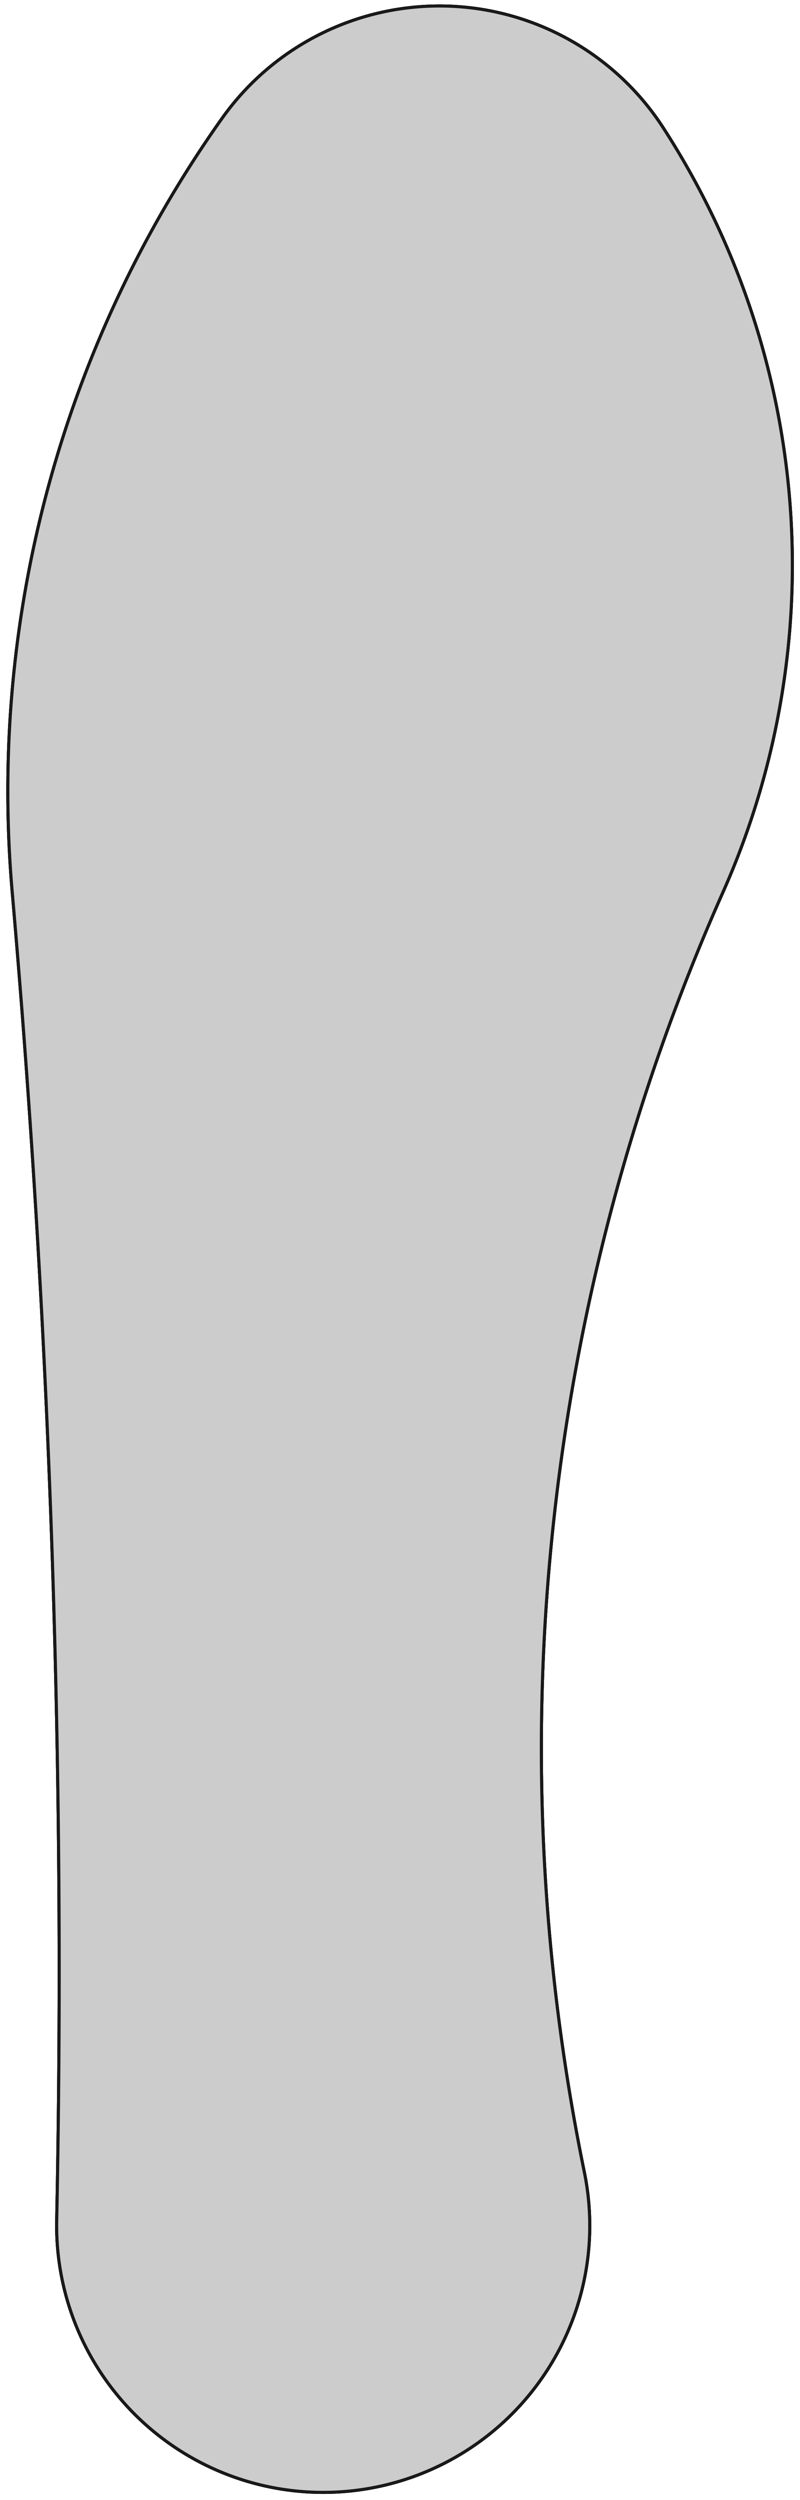 <?xml version="1.0"?>
<!DOCTYPE svg PUBLIC "-//W3C//DTD SVG 1.1//EN" "http://www.w3.org/Graphics/SVG/1.1/DTD/svg11.dtd">
<svg width="90.043mm" height="281.192mm" viewBox="0 0 90.043 281.192" xmlns="http://www.w3.org/2000/svg" version="1.1">
<g id="Clone002" transform="translate(36.377,140.523) scale(1,-1)">
<path id="Clone002_f0000"  d="M 33.389 127.628 L 37.383 104.977 L 37.383 104.977 L 33.389 127.628 L 33.389 127.628 Z " stroke="#191919" stroke-width="0.35 px" style="stroke-width:0.35;stroke-miterlimit:4;stroke-dasharray:none;fill:#000000;fill-rule: evenodd "/>
<path id="Clone002_f0001"  d="M 29.335 130.467 L 33.389 127.628 L 33.389 127.628 L 29.335 130.467 L 29.335 130.467 Z " stroke="#191919" stroke-width="0.35 px" style="stroke-width:0.35;stroke-miterlimit:4;stroke-dasharray:none;fill:#000000;fill-rule: evenodd "/>
<path id="Clone002_f0002"  d="M 21.456 129.078 L 29.335 130.467 L 29.335 130.467 L 21.456 129.078 L 21.456 129.078 Z " stroke="#191919" stroke-width="0.35 px" style="stroke-width:0.35;stroke-miterlimit:4;stroke-dasharray:none;fill:#000000;fill-rule: evenodd "/>
<path id="Clone002_f0003"  d="M 18.617 125.023 L 21.456 129.078 L 21.456 129.078 L 18.617 125.023 L 18.617 125.023 Z " stroke="#191919" stroke-width="0.35 px" style="stroke-width:0.35;stroke-miterlimit:4;stroke-dasharray:none;fill:#000000;fill-rule: evenodd "/>
<path id="Clone002_f0004"  d="M 22.611 102.372 L 18.617 125.023 L 18.617 125.023 L 22.611 102.372 L 22.611 102.372 Z " stroke="#191919" stroke-width="0.35 px" style="stroke-width:0.35;stroke-miterlimit:4;stroke-dasharray:none;fill:#000000;fill-rule: evenodd "/>
<path id="Clone002_f0005"  d="M 26.665 99.533 L 22.611 102.372 L 22.611 102.372 L 26.665 99.533 L 26.665 99.533 Z " stroke="#191919" stroke-width="0.35 px" style="stroke-width:0.35;stroke-miterlimit:4;stroke-dasharray:none;fill:#000000;fill-rule: evenodd "/>
<path id="Clone002_f0006"  d="M 34.544 100.922 L 26.665 99.533 L 26.665 99.533 L 34.544 100.922 L 34.544 100.922 Z " stroke="#191919" stroke-width="0.35 px" style="stroke-width:0.35;stroke-miterlimit:4;stroke-dasharray:none;fill:#000000;fill-rule: evenodd "/>
<path id="Clone002_f0007"  d="M 37.383 104.977 L 34.544 100.922 L 34.544 100.922 L 37.383 104.977 L 37.383 104.977 Z " stroke="#191919" stroke-width="0.35 px" style="stroke-width:0.35;stroke-miterlimit:4;stroke-dasharray:none;fill:#000000;fill-rule: evenodd "/>
<path id="Clone002_f0008"  d="M 33.389 127.628 L 29.335 130.467 L 21.456 129.078 L 18.617 125.023 L 22.611 102.372 L 26.665 99.533 L 34.544 100.922 L 37.383 104.977 L 33.389 127.628 Z " stroke="#191919" stroke-width="0.35 px" style="stroke-width:0.35;stroke-miterlimit:4;stroke-dasharray:none;fill:#000000;fill-rule: evenodd "/>
<path id="Clone002_f0009"  d="M 37.383 104.977 L 33.389 127.628 L 29.335 130.467 L 21.456 129.078 L 18.617 125.023 L 22.611 102.372 L 26.665 99.533 L 34.544 100.922 L 37.383 104.977 Z " stroke="#191919" stroke-width="0.35 px" style="stroke-width:0.35;stroke-miterlimit:4;stroke-dasharray:none;fill:#000000;fill-rule: evenodd "/>
<title>Clone of Pad001</title>
</g>
<g id="Clone012" transform="translate(36.377,140.523) scale(1,-1)">
<path id="Clone012_f0000"  d="M 19.5 -103.5 L 19.5 -126.5 L 19.5 -126.5 L 19.5 -103.5 L 19.5 -103.5 Z " stroke="#191919" stroke-width="0.35 px" style="stroke-width:0.35;stroke-miterlimit:4;stroke-dasharray:none;fill:#000000;fill-rule: evenodd "/>
<path id="Clone012_f0001"  d="M 16.0 -100.0 L 19.5 -103.5 L 19.5 -103.5 L 16.0 -100.0 L 16.0 -100.0 Z " stroke="#191919" stroke-width="0.35 px" style="stroke-width:0.35;stroke-miterlimit:4;stroke-dasharray:none;fill:#000000;fill-rule: evenodd "/>
<path id="Clone012_f0002"  d="M 8.0 -100.0 L 16.0 -100.0 L 16.0 -100.0 L 8.0 -100.0 L 8.0 -100.0 Z " stroke="#191919" stroke-width="0.35 px" style="stroke-width:0.35;stroke-miterlimit:4;stroke-dasharray:none;fill:#000000;fill-rule: evenodd "/>
<path id="Clone012_f0003"  d="M 4.5 -103.5 L 8.0 -100.0 L 8.0 -100.0 L 4.5 -103.5 L 4.5 -103.5 Z " stroke="#191919" stroke-width="0.35 px" style="stroke-width:0.35;stroke-miterlimit:4;stroke-dasharray:none;fill:#000000;fill-rule: evenodd "/>
<path id="Clone012_f0004"  d="M 4.5 -126.5 L 4.5 -103.5 L 4.5 -103.5 L 4.5 -126.5 L 4.5 -126.5 Z " stroke="#191919" stroke-width="0.35 px" style="stroke-width:0.35;stroke-miterlimit:4;stroke-dasharray:none;fill:#000000;fill-rule: evenodd "/>
<path id="Clone012_f0005"  d="M 8.0 -130.0 L 4.5 -126.5 L 4.5 -126.5 L 8.0 -130.0 L 8.0 -130.0 Z " stroke="#191919" stroke-width="0.35 px" style="stroke-width:0.35;stroke-miterlimit:4;stroke-dasharray:none;fill:#000000;fill-rule: evenodd "/>
<path id="Clone012_f0006"  d="M 16.0 -130.0 L 8.0 -130.0 L 8.0 -130.0 L 16.0 -130.0 L 16.0 -130.0 Z " stroke="#191919" stroke-width="0.35 px" style="stroke-width:0.35;stroke-miterlimit:4;stroke-dasharray:none;fill:#000000;fill-rule: evenodd "/>
<path id="Clone012_f0007"  d="M 19.5 -126.5 L 16.0 -130.0 L 16.0 -130.0 L 19.5 -126.5 L 19.5 -126.5 Z " stroke="#191919" stroke-width="0.35 px" style="stroke-width:0.35;stroke-miterlimit:4;stroke-dasharray:none;fill:#000000;fill-rule: evenodd "/>
<path id="Clone012_f0008"  d="M 19.5 -103.5 L 16.0 -100.0 L 8.0 -100.0 L 4.5 -103.5 L 4.5 -126.5 L 8.0 -130.0 L 16.0 -130.0 L 19.5 -126.5 L 19.5 -103.5 Z " stroke="#191919" stroke-width="0.35 px" style="stroke-width:0.35;stroke-miterlimit:4;stroke-dasharray:none;fill:#000000;fill-rule: evenodd "/>
<path id="Clone012_f0009"  d="M 19.5 -126.5 L 19.5 -103.5 L 16.0 -100.0 L 8.0 -100.0 L 4.5 -103.5 L 4.5 -126.5 L 8.0 -130.0 L 16.0 -130.0 L 19.5 -126.5 Z " stroke="#191919" stroke-width="0.35 px" style="stroke-width:0.35;stroke-miterlimit:4;stroke-dasharray:none;fill:#000000;fill-rule: evenodd "/>
<title>Clone of Clone of Clone of Clone of Clone of Clone of Clone of Pad004</title>
</g>
<g id="Clone013" transform="translate(36.377,140.523) scale(1,-1)">
<path id="Clone013_f0000"  d="M -3.5 -103.5 L -3.5 -126.5 L -3.5 -126.5 L -3.5 -103.5 L -3.5 -103.5 Z " stroke="#191919" stroke-width="0.35 px" style="stroke-width:0.35;stroke-miterlimit:4;stroke-dasharray:none;fill:#000000;fill-rule: evenodd "/>
<path id="Clone013_f0001"  d="M -7.0 -100.0 L -3.5 -103.5 L -3.5 -103.5 L -7.0 -100.0 L -7.0 -100.0 Z " stroke="#191919" stroke-width="0.35 px" style="stroke-width:0.35;stroke-miterlimit:4;stroke-dasharray:none;fill:#000000;fill-rule: evenodd "/>
<path id="Clone013_f0002"  d="M -15.0 -100.0 L -7.0 -100.0 L -7.0 -100.0 L -15.0 -100.0 L -15.0 -100.0 Z " stroke="#191919" stroke-width="0.35 px" style="stroke-width:0.35;stroke-miterlimit:4;stroke-dasharray:none;fill:#000000;fill-rule: evenodd "/>
<path id="Clone013_f0003"  d="M -18.5 -103.5 L -15.0 -100.0 L -15.0 -100.0 L -18.5 -103.5 L -18.5 -103.5 Z " stroke="#191919" stroke-width="0.35 px" style="stroke-width:0.35;stroke-miterlimit:4;stroke-dasharray:none;fill:#000000;fill-rule: evenodd "/>
<path id="Clone013_f0004"  d="M -18.5 -126.5 L -18.5 -103.5 L -18.5 -103.5 L -18.5 -126.5 L -18.5 -126.5 Z " stroke="#191919" stroke-width="0.35 px" style="stroke-width:0.35;stroke-miterlimit:4;stroke-dasharray:none;fill:#000000;fill-rule: evenodd "/>
<path id="Clone013_f0005"  d="M -15.0 -130.0 L -18.5 -126.5 L -18.5 -126.5 L -15.0 -130.0 L -15.0 -130.0 Z " stroke="#191919" stroke-width="0.35 px" style="stroke-width:0.35;stroke-miterlimit:4;stroke-dasharray:none;fill:#000000;fill-rule: evenodd "/>
<path id="Clone013_f0006"  d="M -7.0 -130.0 L -15.0 -130.0 L -15.0 -130.0 L -7.0 -130.0 L -7.0 -130.0 Z " stroke="#191919" stroke-width="0.35 px" style="stroke-width:0.35;stroke-miterlimit:4;stroke-dasharray:none;fill:#000000;fill-rule: evenodd "/>
<path id="Clone013_f0007"  d="M -3.5 -126.5 L -7.0 -130.0 L -7.0 -130.0 L -3.5 -126.5 L -3.5 -126.5 Z " stroke="#191919" stroke-width="0.35 px" style="stroke-width:0.35;stroke-miterlimit:4;stroke-dasharray:none;fill:#000000;fill-rule: evenodd "/>
<path id="Clone013_f0008"  d="M -3.5 -103.5 L -7.0 -100.0 L -15.0 -100.0 L -18.5 -103.5 L -18.5 -126.5 L -15.0 -130.0 L -7.0 -130.0 L -3.5 -126.5 L -3.5 -103.5 Z " stroke="#191919" stroke-width="0.35 px" style="stroke-width:0.35;stroke-miterlimit:4;stroke-dasharray:none;fill:#000000;fill-rule: evenodd "/>
<path id="Clone013_f0009"  d="M -3.5 -126.5 L -3.5 -103.5 L -7.0 -100.0 L -15.0 -100.0 L -18.5 -103.5 L -18.5 -126.5 L -15.0 -130.0 L -7.0 -130.0 L -3.5 -126.5 Z " stroke="#191919" stroke-width="0.35 px" style="stroke-width:0.35;stroke-miterlimit:4;stroke-dasharray:none;fill:#000000;fill-rule: evenodd "/>
<title>Clone of Clone of Clone of Clone of Clone of Clone of Clone of Clone of Pad004</title>
</g>
<g id="Clone006" transform="translate(36.377,140.523) scale(1,-1)">
<path id="Clone006_f0000"  d="M -8.5 69.5 L -8.5 46.5 L -8.5 46.5 L -8.5 69.5 L -8.5 69.5 Z " stroke="#191919" stroke-width="0.35 px" style="stroke-width:0.35;stroke-miterlimit:4;stroke-dasharray:none;fill:#000000;fill-rule: evenodd "/>
<path id="Clone006_f0001"  d="M -12.0 73.0 L -8.5 69.5 L -8.5 69.5 L -12.0 73.0 L -12.0 73.0 Z " stroke="#191919" stroke-width="0.35 px" style="stroke-width:0.35;stroke-miterlimit:4;stroke-dasharray:none;fill:#000000;fill-rule: evenodd "/>
<path id="Clone006_f0002"  d="M -20.0 73.0 L -12.0 73.0 L -12.0 73.0 L -20.0 73.0 L -20.0 73.0 Z " stroke="#191919" stroke-width="0.35 px" style="stroke-width:0.35;stroke-miterlimit:4;stroke-dasharray:none;fill:#000000;fill-rule: evenodd "/>
<path id="Clone006_f0003"  d="M -23.5 69.5 L -20.0 73.0 L -20.0 73.0 L -23.5 69.5 L -23.5 69.5 Z " stroke="#191919" stroke-width="0.35 px" style="stroke-width:0.35;stroke-miterlimit:4;stroke-dasharray:none;fill:#000000;fill-rule: evenodd "/>
<path id="Clone006_f0004"  d="M -23.5 46.5 L -23.5 69.5 L -23.5 69.5 L -23.5 46.5 L -23.5 46.5 Z " stroke="#191919" stroke-width="0.35 px" style="stroke-width:0.35;stroke-miterlimit:4;stroke-dasharray:none;fill:#000000;fill-rule: evenodd "/>
<path id="Clone006_f0005"  d="M -20.0 43.0 L -23.5 46.5 L -23.5 46.5 L -20.0 43.0 L -20.0 43.0 Z " stroke="#191919" stroke-width="0.35 px" style="stroke-width:0.35;stroke-miterlimit:4;stroke-dasharray:none;fill:#000000;fill-rule: evenodd "/>
<path id="Clone006_f0006"  d="M -12.0 43.0 L -20.0 43.0 L -20.0 43.0 L -12.0 43.0 L -12.0 43.0 Z " stroke="#191919" stroke-width="0.35 px" style="stroke-width:0.35;stroke-miterlimit:4;stroke-dasharray:none;fill:#000000;fill-rule: evenodd "/>
<path id="Clone006_f0007"  d="M -8.5 46.5 L -12.0 43.0 L -12.0 43.0 L -8.5 46.5 L -8.5 46.5 Z " stroke="#191919" stroke-width="0.35 px" style="stroke-width:0.35;stroke-miterlimit:4;stroke-dasharray:none;fill:#000000;fill-rule: evenodd "/>
<path id="Clone006_f0008"  d="M -8.5 69.5 L -12.0 73.0 L -20.0 73.0 L -23.5 69.5 L -23.5 46.5 L -20.0 43.0 L -12.0 43.0 L -8.5 46.5 L -8.5 69.5 Z " stroke="#191919" stroke-width="0.35 px" style="stroke-width:0.35;stroke-miterlimit:4;stroke-dasharray:none;fill:#000000;fill-rule: evenodd "/>
<path id="Clone006_f0009"  d="M -8.5 46.5 L -8.5 69.5 L -12.0 73.0 L -20.0 73.0 L -23.5 69.5 L -23.5 46.5 L -20.0 43.0 L -12.0 43.0 L -8.5 46.5 Z " stroke="#191919" stroke-width="0.35 px" style="stroke-width:0.35;stroke-miterlimit:4;stroke-dasharray:none;fill:#000000;fill-rule: evenodd "/>
<title>Clone of Clone of Clone of Clone of Pad002</title>
</g>
<g id="Clone010" transform="translate(36.377,140.523) scale(1,-1)">
<path id="Clone010_f0000"  d="M -7.5 -27.5 L -7.5 -50.5 L -7.5 -50.5 L -7.5 -27.5 L -7.5 -27.5 Z " stroke="#191919" stroke-width="0.35 px" style="stroke-width:0.35;stroke-miterlimit:4;stroke-dasharray:none;fill:#000000;fill-rule: evenodd "/>
<path id="Clone010_f0001"  d="M -11.0 -24.0 L -7.5 -27.5 L -7.5 -27.5 L -11.0 -24.0 L -11.0 -24.0 Z " stroke="#191919" stroke-width="0.35 px" style="stroke-width:0.35;stroke-miterlimit:4;stroke-dasharray:none;fill:#000000;fill-rule: evenodd "/>
<path id="Clone010_f0002"  d="M -19.0 -24.0 L -11.0 -24.0 L -11.0 -24.0 L -19.0 -24.0 L -19.0 -24.0 Z " stroke="#191919" stroke-width="0.35 px" style="stroke-width:0.35;stroke-miterlimit:4;stroke-dasharray:none;fill:#000000;fill-rule: evenodd "/>
<path id="Clone010_f0003"  d="M -22.5 -27.5 L -19.0 -24.0 L -19.0 -24.0 L -22.5 -27.5 L -22.5 -27.5 Z " stroke="#191919" stroke-width="0.35 px" style="stroke-width:0.35;stroke-miterlimit:4;stroke-dasharray:none;fill:#000000;fill-rule: evenodd "/>
<path id="Clone010_f0004"  d="M -22.5 -50.5 L -22.5 -27.5 L -22.5 -27.5 L -22.5 -50.5 L -22.5 -50.5 Z " stroke="#191919" stroke-width="0.35 px" style="stroke-width:0.35;stroke-miterlimit:4;stroke-dasharray:none;fill:#000000;fill-rule: evenodd "/>
<path id="Clone010_f0005"  d="M -19.0 -54.0 L -22.5 -50.5 L -22.5 -50.5 L -19.0 -54.0 L -19.0 -54.0 Z " stroke="#191919" stroke-width="0.35 px" style="stroke-width:0.35;stroke-miterlimit:4;stroke-dasharray:none;fill:#000000;fill-rule: evenodd "/>
<path id="Clone010_f0006"  d="M -11.0 -54.0 L -19.0 -54.0 L -19.0 -54.0 L -11.0 -54.0 L -11.0 -54.0 Z " stroke="#191919" stroke-width="0.35 px" style="stroke-width:0.35;stroke-miterlimit:4;stroke-dasharray:none;fill:#000000;fill-rule: evenodd "/>
<path id="Clone010_f0007"  d="M -7.5 -50.5 L -11.0 -54.0 L -11.0 -54.0 L -7.5 -50.5 L -7.5 -50.5 Z " stroke="#191919" stroke-width="0.35 px" style="stroke-width:0.35;stroke-miterlimit:4;stroke-dasharray:none;fill:#000000;fill-rule: evenodd "/>
<path id="Clone010_f0008"  d="M -7.5 -27.5 L -11.0 -24.0 L -19.0 -24.0 L -22.5 -27.5 L -22.5 -50.5 L -19.0 -54.0 L -11.0 -54.0 L -7.5 -50.5 L -7.5 -27.5 Z " stroke="#191919" stroke-width="0.35 px" style="stroke-width:0.35;stroke-miterlimit:4;stroke-dasharray:none;fill:#000000;fill-rule: evenodd "/>
<path id="Clone010_f0009"  d="M -7.5 -50.5 L -7.5 -27.5 L -11.0 -24.0 L -19.0 -24.0 L -22.5 -27.5 L -22.5 -50.5 L -19.0 -54.0 L -11.0 -54.0 L -7.5 -50.5 Z " stroke="#191919" stroke-width="0.35 px" style="stroke-width:0.35;stroke-miterlimit:4;stroke-dasharray:none;fill:#000000;fill-rule: evenodd "/>
<title>Clone of Clone of Clone of Clone of Clone of Pad004</title>
</g>
<g id="Clone009" transform="translate(36.377,140.523) scale(1,-1)">
<path id="Clone009_f0000"  d="M 32.5 38.5 L 32.5 15.5 L 32.5 15.5 L 32.5 38.5 L 32.5 38.5 Z " stroke="#191919" stroke-width="0.35 px" style="stroke-width:0.35;stroke-miterlimit:4;stroke-dasharray:none;fill:#000000;fill-rule: evenodd "/>
<path id="Clone009_f0001"  d="M 29.0 42.0 L 32.5 38.5 L 32.5 38.5 L 29.0 42.0 L 29.0 42.0 Z " stroke="#191919" stroke-width="0.35 px" style="stroke-width:0.35;stroke-miterlimit:4;stroke-dasharray:none;fill:#000000;fill-rule: evenodd "/>
<path id="Clone009_f0002"  d="M 21.0 42.0 L 29.0 42.0 L 29.0 42.0 L 21.0 42.0 L 21.0 42.0 Z " stroke="#191919" stroke-width="0.35 px" style="stroke-width:0.35;stroke-miterlimit:4;stroke-dasharray:none;fill:#000000;fill-rule: evenodd "/>
<path id="Clone009_f0003"  d="M 17.5 38.5 L 21.0 42.0 L 21.0 42.0 L 17.5 38.5 L 17.5 38.5 Z " stroke="#191919" stroke-width="0.35 px" style="stroke-width:0.35;stroke-miterlimit:4;stroke-dasharray:none;fill:#000000;fill-rule: evenodd "/>
<path id="Clone009_f0004"  d="M 17.5 15.5 L 17.5 38.5 L 17.5 38.5 L 17.5 15.5 L 17.5 15.5 Z " stroke="#191919" stroke-width="0.35 px" style="stroke-width:0.35;stroke-miterlimit:4;stroke-dasharray:none;fill:#000000;fill-rule: evenodd "/>
<path id="Clone009_f0005"  d="M 21.0 12.0 L 17.5 15.5 L 17.5 15.5 L 21.0 12.0 L 21.0 12.0 Z " stroke="#191919" stroke-width="0.35 px" style="stroke-width:0.35;stroke-miterlimit:4;stroke-dasharray:none;fill:#000000;fill-rule: evenodd "/>
<path id="Clone009_f0006"  d="M 29.0 12.0 L 21.0 12.0 L 21.0 12.0 L 29.0 12.0 L 29.0 12.0 Z " stroke="#191919" stroke-width="0.35 px" style="stroke-width:0.35;stroke-miterlimit:4;stroke-dasharray:none;fill:#000000;fill-rule: evenodd "/>
<path id="Clone009_f0007"  d="M 32.5 15.5 L 29.0 12.0 L 29.0 12.0 L 32.5 15.5 L 32.5 15.5 Z " stroke="#191919" stroke-width="0.35 px" style="stroke-width:0.35;stroke-miterlimit:4;stroke-dasharray:none;fill:#000000;fill-rule: evenodd "/>
<path id="Clone009_f0008"  d="M 32.5 38.5 L 29.0 42.0 L 21.0 42.0 L 17.5 38.5 L 17.5 15.5 L 21.0 12.0 L 29.0 12.0 L 32.5 15.5 L 32.5 38.5 Z " stroke="#191919" stroke-width="0.35 px" style="stroke-width:0.35;stroke-miterlimit:4;stroke-dasharray:none;fill:#000000;fill-rule: evenodd "/>
<path id="Clone009_f0009"  d="M 32.5 15.5 L 32.5 38.5 L 29.0 42.0 L 21.0 42.0 L 17.5 38.5 L 17.5 15.5 L 21.0 12.0 L 29.0 12.0 L 32.5 15.5 Z " stroke="#191919" stroke-width="0.35 px" style="stroke-width:0.35;stroke-miterlimit:4;stroke-dasharray:none;fill:#000000;fill-rule: evenodd "/>
<title>Clone of Clone of Clone of Clone of Pad004</title>
</g>
<g id="Clone007" transform="translate(36.377,140.523) scale(1,-1)">
<path id="Clone007_f0000"  d="M -12.5 14.5 L -12.5 -8.5 L -12.5 -8.5 L -12.5 14.5 L -12.5 14.5 Z " stroke="#191919" stroke-width="0.35 px" style="stroke-width:0.35;stroke-miterlimit:4;stroke-dasharray:none;fill:#000000;fill-rule: evenodd "/>
<path id="Clone007_f0001"  d="M -16.0 18.0 L -12.5 14.5 L -12.5 14.5 L -16.0 18.0 L -16.0 18.0 Z " stroke="#191919" stroke-width="0.35 px" style="stroke-width:0.35;stroke-miterlimit:4;stroke-dasharray:none;fill:#000000;fill-rule: evenodd "/>
<path id="Clone007_f0002"  d="M -24.0 18.0 L -16.0 18.0 L -16.0 18.0 L -24.0 18.0 L -24.0 18.0 Z " stroke="#191919" stroke-width="0.35 px" style="stroke-width:0.35;stroke-miterlimit:4;stroke-dasharray:none;fill:#000000;fill-rule: evenodd "/>
<path id="Clone007_f0003"  d="M -27.5 14.5 L -24.0 18.0 L -24.0 18.0 L -27.5 14.5 L -27.5 14.5 Z " stroke="#191919" stroke-width="0.35 px" style="stroke-width:0.35;stroke-miterlimit:4;stroke-dasharray:none;fill:#000000;fill-rule: evenodd "/>
<path id="Clone007_f0004"  d="M -27.5 -8.5 L -27.5 14.5 L -27.5 14.5 L -27.5 -8.5 L -27.5 -8.5 Z " stroke="#191919" stroke-width="0.35 px" style="stroke-width:0.35;stroke-miterlimit:4;stroke-dasharray:none;fill:#000000;fill-rule: evenodd "/>
<path id="Clone007_f0005"  d="M -24.0 -12.0 L -27.5 -8.5 L -27.5 -8.5 L -24.0 -12.0 L -24.0 -12.0 Z " stroke="#191919" stroke-width="0.35 px" style="stroke-width:0.35;stroke-miterlimit:4;stroke-dasharray:none;fill:#000000;fill-rule: evenodd "/>
<path id="Clone007_f0006"  d="M -16.0 -12.0 L -24.0 -12.0 L -24.0 -12.0 L -16.0 -12.0 L -16.0 -12.0 Z " stroke="#191919" stroke-width="0.35 px" style="stroke-width:0.35;stroke-miterlimit:4;stroke-dasharray:none;fill:#000000;fill-rule: evenodd "/>
<path id="Clone007_f0007"  d="M -12.5 -8.5 L -16.0 -12.0 L -16.0 -12.0 L -12.5 -8.5 L -12.5 -8.5 Z " stroke="#191919" stroke-width="0.35 px" style="stroke-width:0.35;stroke-miterlimit:4;stroke-dasharray:none;fill:#000000;fill-rule: evenodd "/>
<path id="Clone007_f0008"  d="M -12.5 14.5 L -16.0 18.0 L -24.0 18.0 L -27.5 14.5 L -27.5 -8.5 L -24.0 -12.0 L -16.0 -12.0 L -12.5 -8.5 L -12.5 14.5 Z " stroke="#191919" stroke-width="0.35 px" style="stroke-width:0.35;stroke-miterlimit:4;stroke-dasharray:none;fill:#000000;fill-rule: evenodd "/>
<path id="Clone007_f0009"  d="M -12.5 -8.5 L -12.5 14.5 L -16.0 18.0 L -24.0 18.0 L -27.5 14.5 L -27.5 -8.5 L -24.0 -12.0 L -16.0 -12.0 L -12.5 -8.5 Z " stroke="#191919" stroke-width="0.35 px" style="stroke-width:0.35;stroke-miterlimit:4;stroke-dasharray:none;fill:#000000;fill-rule: evenodd "/>
<title>Clone of Clone of Clone of Pad003</title>
</g>
<g id="Clone008" transform="translate(36.377,140.523) scale(1,-1)">
<path id="Clone008_f0000"  d="M 10.5 26.5 L 10.5 3.5 L 10.5 3.5 L 10.5 26.5 L 10.5 26.5 Z " stroke="#191919" stroke-width="0.35 px" style="stroke-width:0.35;stroke-miterlimit:4;stroke-dasharray:none;fill:#000000;fill-rule: evenodd "/>
<path id="Clone008_f0001"  d="M 7.0 30.0 L 10.5 26.5 L 10.5 26.5 L 7.0 30.0 L 7.0 30.0 Z " stroke="#191919" stroke-width="0.35 px" style="stroke-width:0.35;stroke-miterlimit:4;stroke-dasharray:none;fill:#000000;fill-rule: evenodd "/>
<path id="Clone008_f0002"  d="M -1.0 30.0 L 7.0 30.0 L 7.0 30.0 L -1.0 30.0 L -1.0 30.0 Z " stroke="#191919" stroke-width="0.35 px" style="stroke-width:0.35;stroke-miterlimit:4;stroke-dasharray:none;fill:#000000;fill-rule: evenodd "/>
<path id="Clone008_f0003"  d="M -4.5 26.5 L -1.0 30.0 L -1.0 30.0 L -4.5 26.5 L -4.5 26.5 Z " stroke="#191919" stroke-width="0.35 px" style="stroke-width:0.35;stroke-miterlimit:4;stroke-dasharray:none;fill:#000000;fill-rule: evenodd "/>
<path id="Clone008_f0004"  d="M -4.5 3.5 L -4.5 26.5 L -4.5 26.5 L -4.5 3.5 L -4.5 3.5 Z " stroke="#191919" stroke-width="0.35 px" style="stroke-width:0.35;stroke-miterlimit:4;stroke-dasharray:none;fill:#000000;fill-rule: evenodd "/>
<path id="Clone008_f0005"  d="M -1.0 1.7763568394e-15 L -4.5 3.5 L -4.5 3.5 L -1.0 -1.42108547152e-14 L -1.0 0.0 Z " stroke="#191919" stroke-width="0.35 px" style="stroke-width:0.35;stroke-miterlimit:4;stroke-dasharray:none;fill:#000000;fill-rule: evenodd "/>
<path id="Clone008_f0006"  d="M 7.0 0.0 L -1.0 0.0 L -1.0 -1.42108547152e-14 L 7.0 0.0 L 7.0 0.0 Z " stroke="#191919" stroke-width="0.35 px" style="stroke-width:0.35;stroke-miterlimit:4;stroke-dasharray:none;fill:#000000;fill-rule: evenodd "/>
<path id="Clone008_f0007"  d="M 10.5 3.5 L 7.0 0.0 L 7.0 0.0 L 10.5 3.5 L 10.5 3.5 Z " stroke="#191919" stroke-width="0.35 px" style="stroke-width:0.35;stroke-miterlimit:4;stroke-dasharray:none;fill:#000000;fill-rule: evenodd "/>
<path id="Clone008_f0008"  d="M 10.5 26.5 L 7.0 30.0 L -1.0 30.0 L -4.5 26.5 L -4.5 3.5 L -1.0 -1.42108547152e-14 L 7.0 0.0 L 10.5 3.5 L 10.5 26.5 Z " stroke="#191919" stroke-width="0.35 px" style="stroke-width:0.35;stroke-miterlimit:4;stroke-dasharray:none;fill:#000000;fill-rule: evenodd "/>
<path id="Clone008_f0009"  d="M 10.5 3.5 L 10.5 26.5 L 7.0 30.0 L -1.0 30.0 L -4.5 26.5 L -4.5 3.5 L -1.0 -1.42108547152e-14 L 7.0 0.0 L 10.5 3.5 Z " stroke="#191919" stroke-width="0.35 px" style="stroke-width:0.35;stroke-miterlimit:4;stroke-dasharray:none;fill:#000000;fill-rule: evenodd "/>
<title>Clone of Clone of Clone of Clone of Pad003</title>
</g>
<g id="Clone011" transform="translate(36.377,140.523) scale(1,-1)">
<path id="Clone011_f0000"  d="M -10.5 -74.5 L 12.5 -74.5 L 12.5 -74.5 L -10.5 -74.5 L -10.5 -74.5 Z " stroke="#191919" stroke-width="0.35 px" style="stroke-width:0.35;stroke-miterlimit:4;stroke-dasharray:none;fill:#000000;fill-rule: evenodd "/>
<path id="Clone011_f0001"  d="M -14.0 -78.0 L -10.5 -74.5 L -10.5 -74.5 L -14.0 -78.0 L -14.0 -78.0 Z " stroke="#191919" stroke-width="0.35 px" style="stroke-width:0.35;stroke-miterlimit:4;stroke-dasharray:none;fill:#000000;fill-rule: evenodd "/>
<path id="Clone011_f0002"  d="M -14.0 -86.0 L -14.0 -78.0 L -14.0 -78.0 L -14.0 -86.0 L -14.0 -86.0 Z " stroke="#191919" stroke-width="0.35 px" style="stroke-width:0.35;stroke-miterlimit:4;stroke-dasharray:none;fill:#000000;fill-rule: evenodd "/>
<path id="Clone011_f0003"  d="M -10.5 -89.5 L -14.0 -86.0 L -14.0 -86.0 L -10.5 -89.5 L -10.5 -89.5 Z " stroke="#191919" stroke-width="0.35 px" style="stroke-width:0.35;stroke-miterlimit:4;stroke-dasharray:none;fill:#000000;fill-rule: evenodd "/>
<path id="Clone011_f0004"  d="M 12.5 -89.5 L -10.5 -89.5 L -10.5 -89.5 L 12.5 -89.5 L 12.5 -89.5 Z " stroke="#191919" stroke-width="0.35 px" style="stroke-width:0.35;stroke-miterlimit:4;stroke-dasharray:none;fill:#000000;fill-rule: evenodd "/>
<path id="Clone011_f0005"  d="M 16.0 -86.0 L 12.5 -89.5 L 12.5 -89.5 L 16.0 -86.0 L 16.0 -86.0 Z " stroke="#191919" stroke-width="0.35 px" style="stroke-width:0.35;stroke-miterlimit:4;stroke-dasharray:none;fill:#000000;fill-rule: evenodd "/>
<path id="Clone011_f0006"  d="M 16.0 -78.0 L 16.0 -86.0 L 16.0 -86.0 L 16.0 -78.0 L 16.0 -78.0 Z " stroke="#191919" stroke-width="0.35 px" style="stroke-width:0.35;stroke-miterlimit:4;stroke-dasharray:none;fill:#000000;fill-rule: evenodd "/>
<path id="Clone011_f0007"  d="M 12.5 -74.5 L 16.0 -78.0 L 16.0 -78.0 L 12.5 -74.5 L 12.5 -74.5 Z " stroke="#191919" stroke-width="0.35 px" style="stroke-width:0.35;stroke-miterlimit:4;stroke-dasharray:none;fill:#000000;fill-rule: evenodd "/>
<path id="Clone011_f0008"  d="M -10.5 -74.5 L -14.0 -78.0 L -14.0 -86.0 L -10.5 -89.5 L 12.5 -89.5 L 16.0 -86.0 L 16.0 -78.0 L 12.5 -74.5 L -10.5 -74.5 Z " stroke="#191919" stroke-width="0.35 px" style="stroke-width:0.35;stroke-miterlimit:4;stroke-dasharray:none;fill:#000000;fill-rule: evenodd "/>
<path id="Clone011_f0009"  d="M 12.5 -74.5 L -10.5 -74.5 L -14.0 -78.0 L -14.0 -86.0 L -10.5 -89.5 L 12.5 -89.5 L 16.0 -86.0 L 16.0 -78.0 L 12.5 -74.5 Z " stroke="#191919" stroke-width="0.35 px" style="stroke-width:0.35;stroke-miterlimit:4;stroke-dasharray:none;fill:#000000;fill-rule: evenodd "/>
<title>Clone of Clone of Clone of Clone of Clone of Clone of Pad004</title>
</g>
<g id="Clone003" transform="translate(36.377,140.523) scale(1,-1)">
<path id="Clone003_f0000"  d="M 9.709 110.255 L -10.209 98.755 L -10.209 98.755 L 9.709 110.255 L 9.709 110.255 Z " stroke="#191919" stroke-width="0.35 px" style="stroke-width:0.35;stroke-miterlimit:4;stroke-dasharray:none;fill:#000000;fill-rule: evenodd "/>
<path id="Clone003_f0001"  d="M 10.99 115.036 L 9.709 110.255 L 9.709 110.255 L 10.99 115.036 L 10.99 115.036 Z " stroke="#191919" stroke-width="0.35 px" style="stroke-width:0.35;stroke-miterlimit:4;stroke-dasharray:none;fill:#000000;fill-rule: evenodd "/>
<path id="Clone003_f0002"  d="M 6.99 121.964 L 10.99 115.036 L 10.99 115.036 L 6.99 121.964 L 6.99 121.964 Z " stroke="#191919" stroke-width="0.35 px" style="stroke-width:0.35;stroke-miterlimit:4;stroke-dasharray:none;fill:#000000;fill-rule: evenodd "/>
<path id="Clone003_f0003"  d="M 2.209 123.245 L 6.99 121.964 L 6.99 121.964 L 2.209 123.245 L 2.209 123.245 Z " stroke="#191919" stroke-width="0.35 px" style="stroke-width:0.35;stroke-miterlimit:4;stroke-dasharray:none;fill:#000000;fill-rule: evenodd "/>
<path id="Clone003_f0004"  d="M -17.709 111.745 L 2.209 123.245 L 2.209 123.245 L -17.709 111.745 L -17.709 111.745 Z " stroke="#191919" stroke-width="0.35 px" style="stroke-width:0.35;stroke-miterlimit:4;stroke-dasharray:none;fill:#000000;fill-rule: evenodd "/>
<path id="Clone003_f0005"  d="M -18.99 106.964 L -17.709 111.745 L -17.709 111.745 L -18.99 106.964 L -18.99 106.964 Z " stroke="#191919" stroke-width="0.35 px" style="stroke-width:0.35;stroke-miterlimit:4;stroke-dasharray:none;fill:#000000;fill-rule: evenodd "/>
<path id="Clone003_f0006"  d="M -14.99 100.036 L -18.99 106.964 L -18.99 106.964 L -14.99 100.036 L -14.99 100.036 Z " stroke="#191919" stroke-width="0.35 px" style="stroke-width:0.35;stroke-miterlimit:4;stroke-dasharray:none;fill:#000000;fill-rule: evenodd "/>
<path id="Clone003_f0007"  d="M -10.209 98.755 L -14.99 100.036 L -14.99 100.036 L -10.209 98.755 L -10.209 98.755 Z " stroke="#191919" stroke-width="0.35 px" style="stroke-width:0.35;stroke-miterlimit:4;stroke-dasharray:none;fill:#000000;fill-rule: evenodd "/>
<path id="Clone003_f0008"  d="M 9.709 110.255 L 10.99 115.036 L 6.99 121.964 L 2.209 123.245 L -17.709 111.745 L -18.99 106.964 L -14.99 100.036 L -10.209 98.755 L 9.709 110.255 Z " stroke="#191919" stroke-width="0.35 px" style="stroke-width:0.35;stroke-miterlimit:4;stroke-dasharray:none;fill:#000000;fill-rule: evenodd "/>
<path id="Clone003_f0009"  d="M -10.209 98.755 L 9.709 110.255 L 10.99 115.036 L 6.99 121.964 L 2.209 123.245 L -17.709 111.745 L -18.99 106.964 L -14.99 100.036 L -10.209 98.755 Z " stroke="#191919" stroke-width="0.35 px" style="stroke-width:0.35;stroke-miterlimit:4;stroke-dasharray:none;fill:#000000;fill-rule: evenodd "/>
<title>Clone of Clone of Pad001</title>
</g>
<g id="Clone004" transform="translate(36.377,140.523) scale(1,-1)">
<path id="Clone004_f0000"  d="M 41.5 83.5 L 41.5 60.5 L 41.5 60.5 L 41.5 83.5 L 41.5 83.5 Z " stroke="#191919" stroke-width="0.35 px" style="stroke-width:0.35;stroke-miterlimit:4;stroke-dasharray:none;fill:#000000;fill-rule: evenodd "/>
<path id="Clone004_f0001"  d="M 38.0 87.0 L 41.5 83.5 L 41.5 83.5 L 38.0 87.0 L 38.0 87.0 Z " stroke="#191919" stroke-width="0.35 px" style="stroke-width:0.35;stroke-miterlimit:4;stroke-dasharray:none;fill:#000000;fill-rule: evenodd "/>
<path id="Clone004_f0002"  d="M 30.0 87.0 L 38.0 87.0 L 38.0 87.0 L 30.0 87.0 L 30.0 87.0 Z " stroke="#191919" stroke-width="0.35 px" style="stroke-width:0.35;stroke-miterlimit:4;stroke-dasharray:none;fill:#000000;fill-rule: evenodd "/>
<path id="Clone004_f0003"  d="M 26.5 83.5 L 30.0 87.0 L 30.0 87.0 L 26.5 83.5 L 26.5 83.5 Z " stroke="#191919" stroke-width="0.35 px" style="stroke-width:0.35;stroke-miterlimit:4;stroke-dasharray:none;fill:#000000;fill-rule: evenodd "/>
<path id="Clone004_f0004"  d="M 26.5 60.5 L 26.5 83.5 L 26.5 83.5 L 26.5 60.5 L 26.5 60.5 Z " stroke="#191919" stroke-width="0.35 px" style="stroke-width:0.35;stroke-miterlimit:4;stroke-dasharray:none;fill:#000000;fill-rule: evenodd "/>
<path id="Clone004_f0005"  d="M 30.0 57.0 L 26.5 60.5 L 26.5 60.5 L 30.0 57.0 L 30.0 57.0 Z " stroke="#191919" stroke-width="0.35 px" style="stroke-width:0.35;stroke-miterlimit:4;stroke-dasharray:none;fill:#000000;fill-rule: evenodd "/>
<path id="Clone004_f0006"  d="M 38.0 57.0 L 30.0 57.0 L 30.0 57.0 L 38.0 57.0 L 38.0 57.0 Z " stroke="#191919" stroke-width="0.35 px" style="stroke-width:0.35;stroke-miterlimit:4;stroke-dasharray:none;fill:#000000;fill-rule: evenodd "/>
<path id="Clone004_f0007"  d="M 41.5 60.5 L 38.0 57.0 L 38.0 57.0 L 41.5 60.5 L 41.5 60.5 Z " stroke="#191919" stroke-width="0.35 px" style="stroke-width:0.35;stroke-miterlimit:4;stroke-dasharray:none;fill:#000000;fill-rule: evenodd "/>
<path id="Clone004_f0008"  d="M 41.5 83.5 L 38.0 87.0 L 30.0 87.0 L 26.5 83.5 L 26.5 60.5 L 30.0 57.0 L 38.0 57.0 L 41.5 60.5 L 41.5 83.5 Z " stroke="#191919" stroke-width="0.35 px" style="stroke-width:0.35;stroke-miterlimit:4;stroke-dasharray:none;fill:#000000;fill-rule: evenodd "/>
<path id="Clone004_f0009"  d="M 41.5 60.5 L 41.5 83.5 L 38.0 87.0 L 30.0 87.0 L 26.5 83.5 L 26.5 60.5 L 30.0 57.0 L 38.0 57.0 L 41.5 60.5 Z " stroke="#191919" stroke-width="0.35 px" style="stroke-width:0.35;stroke-miterlimit:4;stroke-dasharray:none;fill:#000000;fill-rule: evenodd "/>
<title>Clone of Clone of Pad002</title>
</g>
<g id="Clone005" transform="translate(36.377,140.523) scale(1,-1)">
<path id="Clone005_f0000"  d="M 16.5 77.5 L 16.5 54.5 L 16.5 54.5 L 16.5 77.5 L 16.5 77.5 Z " stroke="#191919" stroke-width="0.35 px" style="stroke-width:0.35;stroke-miterlimit:4;stroke-dasharray:none;fill:#000000;fill-rule: evenodd "/>
<path id="Clone005_f0001"  d="M 13.0 81.0 L 16.5 77.5 L 16.5 77.5 L 13.0 81.0 L 13.0 81.0 Z " stroke="#191919" stroke-width="0.35 px" style="stroke-width:0.35;stroke-miterlimit:4;stroke-dasharray:none;fill:#000000;fill-rule: evenodd "/>
<path id="Clone005_f0002"  d="M 5.0 81.0 L 13.0 81.0 L 13.0 81.0 L 5.0 81.0 L 5.0 81.0 Z " stroke="#191919" stroke-width="0.35 px" style="stroke-width:0.35;stroke-miterlimit:4;stroke-dasharray:none;fill:#000000;fill-rule: evenodd "/>
<path id="Clone005_f0003"  d="M 1.5 77.5 L 5.0 81.0 L 5.0 81.0 L 1.5 77.5 L 1.5 77.5 Z " stroke="#191919" stroke-width="0.35 px" style="stroke-width:0.35;stroke-miterlimit:4;stroke-dasharray:none;fill:#000000;fill-rule: evenodd "/>
<path id="Clone005_f0004"  d="M 1.5 54.5 L 1.5 77.5 L 1.5 77.5 L 1.5 54.5 L 1.5 54.5 Z " stroke="#191919" stroke-width="0.35 px" style="stroke-width:0.35;stroke-miterlimit:4;stroke-dasharray:none;fill:#000000;fill-rule: evenodd "/>
<path id="Clone005_f0005"  d="M 5.0 51.0 L 1.5 54.5 L 1.5 54.5 L 5.0 51.0 L 5.0 51.0 Z " stroke="#191919" stroke-width="0.35 px" style="stroke-width:0.35;stroke-miterlimit:4;stroke-dasharray:none;fill:#000000;fill-rule: evenodd "/>
<path id="Clone005_f0006"  d="M 13.0 51.0 L 5.0 51.0 L 5.0 51.0 L 13.0 51.0 L 13.0 51.0 Z " stroke="#191919" stroke-width="0.35 px" style="stroke-width:0.35;stroke-miterlimit:4;stroke-dasharray:none;fill:#000000;fill-rule: evenodd "/>
<path id="Clone005_f0007"  d="M 16.5 54.5 L 13.0 51.0 L 13.0 51.0 L 16.5 54.5 L 16.5 54.5 Z " stroke="#191919" stroke-width="0.35 px" style="stroke-width:0.35;stroke-miterlimit:4;stroke-dasharray:none;fill:#000000;fill-rule: evenodd "/>
<path id="Clone005_f0008"  d="M 16.5 77.5 L 13.0 81.0 L 5.0 81.0 L 1.5 77.5 L 1.5 54.5 L 5.0 51.0 L 13.0 51.0 L 16.5 54.5 L 16.5 77.5 Z " stroke="#191919" stroke-width="0.35 px" style="stroke-width:0.35;stroke-miterlimit:4;stroke-dasharray:none;fill:#000000;fill-rule: evenodd "/>
<path id="Clone005_f0009"  d="M 16.5 54.5 L 16.5 77.5 L 13.0 81.0 L 5.0 81.0 L 1.5 77.5 L 1.5 54.5 L 5.0 51.0 L 13.0 51.0 L 16.5 54.5 Z " stroke="#191919" stroke-width="0.35 px" style="stroke-width:0.35;stroke-miterlimit:4;stroke-dasharray:none;fill:#000000;fill-rule: evenodd "/>
<title>Clone of Clone of Clone of Pad002</title>
</g>
<g id="Box002" transform="translate(36.377,140.523) scale(1,-1)">
<path id="Box002_f0000"  d="M 6.149 -1.36 L 1.0 -38.0 L 1.0 -38.0 L 6.149 -1.36 L 6.149 -1.36 Z " stroke="#191919" stroke-width="0.35 px" style="stroke-width:0.35;stroke-miterlimit:4;stroke-dasharray:none;fill:#cc0305;fill-rule: evenodd "/>
<path id="Box002_f0001"  d="M 21.796 -40.923 L 21.796 -40.923 L 26.945 -4.283 L 26.945 -4.283 L 21.796 -40.923 Z " stroke="#191919" stroke-width="0.35 px" style="stroke-width:0.35;stroke-miterlimit:4;stroke-dasharray:none;fill:#cc0305;fill-rule: evenodd "/>
<path id="Box002_f0002"  d="M 1.0 -38.0 L 1.0 -38.0 L 21.796 -40.923 L 21.796 -40.923 L 1.0 -38.0 Z " stroke="#191919" stroke-width="0.35 px" style="stroke-width:0.35;stroke-miterlimit:4;stroke-dasharray:none;fill:#cc0305;fill-rule: evenodd "/>
<path id="Box002_f0003"  d="M 26.945 -4.283 L 6.149 -1.36 L 6.149 -1.36 L 26.945 -4.283 L 26.945 -4.283 Z " stroke="#191919" stroke-width="0.35 px" style="stroke-width:0.35;stroke-miterlimit:4;stroke-dasharray:none;fill:#cc0305;fill-rule: evenodd "/>
<path id="Box002_f0004"  d="M 21.796 -40.923 L 1.0 -38.0 L 6.149 -1.36 L 26.945 -4.283 L 21.796 -40.923 Z " stroke="#191919" stroke-width="0.35 px" style="stroke-width:0.35;stroke-miterlimit:4;stroke-dasharray:none;fill:#cc0305;fill-rule: evenodd "/>
<path id="Box002_f0005"  d="M 6.149 -1.36 L 1.0 -38.0 L 21.796 -40.923 L 26.945 -4.283 L 6.149 -1.36 Z " stroke="#191919" stroke-width="0.35 px" style="stroke-width:0.35;stroke-miterlimit:4;stroke-dasharray:none;fill:#cc0305;fill-rule: evenodd "/>
<title>Cubo002</title>
</g>
<g id="Pocket001" transform="translate(36.377,140.523) scale(1,-1)">
<path id="Pocket001_f0000"  d="M -2.0 -46.0 L -2.0 -71.0 L -2.0 -71.0 L -2.0 -46.0 L -2.0 -46.0 Z " stroke="#191919" stroke-width="0.35 px" style="stroke-width:0.35;stroke-miterlimit:4;stroke-dasharray:none;fill:#73cc78;fill-rule: evenodd "/>
<path id="Pocket001_f0001"  d="M -2.0 -71.0 L -2.0 -71.0 L 17.0 -71.0 L 17.0 -71.0 L -2.0 -71.0 Z " stroke="#191919" stroke-width="0.35 px" style="stroke-width:0.35;stroke-miterlimit:4;stroke-dasharray:none;fill:#73cc78;fill-rule: evenodd "/>
<path id="Pocket001_f0002"  d="M 21.0 -46.0 L -2.0 -46.0 L -2.0 -71.0 L 17.0 -71.0 L 17.0 -59.0 L 21.0 -59.0 L 21.0 -46.0 Z " stroke="#191919" stroke-width="0.35 px" style="stroke-width:0.35;stroke-miterlimit:4;stroke-dasharray:none;fill:#73cc78;fill-rule: evenodd "/>
<path id="Pocket001_f0003"  d="M 21.0 -46.0 L -2.0 -46.0 L -2.0 -46.0 L 21.0 -46.0 L 21.0 -46.0 Z " stroke="#191919" stroke-width="0.35 px" style="stroke-width:0.35;stroke-miterlimit:4;stroke-dasharray:none;fill:#73cc78;fill-rule: evenodd "/>
<path id="Pocket001_f0004"  d="M 17.0 -71.0 L 17.0 -59.0 L 21.0 -59.0 L 21.0 -46.0 L -2.0 -46.0 L -2.0 -71.0 L 17.0 -71.0 Z " stroke="#191919" stroke-width="0.35 px" style="stroke-width:0.35;stroke-miterlimit:4;stroke-dasharray:none;fill:#73cc78;fill-rule: evenodd "/>
<path id="Pocket001_f0005"  d="M 17.0 -71.0 L 17.0 -71.0 L 17.0 -59.0 L 17.0 -59.0 L 17.0 -71.0 Z " stroke="#191919" stroke-width="0.35 px" style="stroke-width:0.35;stroke-miterlimit:4;stroke-dasharray:none;fill:#73cc78;fill-rule: evenodd "/>
<path id="Pocket001_f0006"  d="M 21.0 -46.0 L 21.0 -59.0 L 21.0 -59.0 L 21.0 -46.0 L 21.0 -46.0 Z " stroke="#191919" stroke-width="0.35 px" style="stroke-width:0.35;stroke-miterlimit:4;stroke-dasharray:none;fill:#73cc78;fill-rule: evenodd "/>
<path id="Pocket001_f0007"  d="M 17.0 -59.0 L 17.0 -59.0 L 21.0 -59.0 L 21.0 -59.0 L 17.0 -59.0 Z " stroke="#191919" stroke-width="0.35 px" style="stroke-width:0.35;stroke-miterlimit:4;stroke-dasharray:none;fill:#73cc78;fill-rule: evenodd "/>
<title>Pocket001</title>
</g>
<g id="Pad" transform="translate(36.377,140.523) scale(1,-1)">
<path id="Pad_f0000"  d="M 38.266 126.155 A 90.515 90.515 0 0 0 45.0 40.192 L 45.0 40.192 A 90.515 90.515 0 0 1 38.266 126.155 L 38.266 126.155 Z " stroke="#191919" stroke-width="0.35 px" style="stroke-width:0.35;stroke-miterlimit:4;stroke-dasharray:none;fill:#cccccc;fill-rule: evenodd "/>
<path id="Pad_f0001"  d="M -11.385 127.207 A 30.0 30.0 0 0 0 38.266 126.155 L 38.266 126.155 A 30.0 30.0 0 0 1 -11.385 127.207 L -11.385 127.207 Z " stroke="#191919" stroke-width="0.35 px" style="stroke-width:0.35;stroke-miterlimit:4;stroke-dasharray:none;fill:#cccccc;fill-rule: evenodd "/>
<path id="Pad_f0002"  d="M -35.0 40.192 A 130.762 130.762 0 0 0 -11.385 127.207 L -11.385 127.207 A 130.762 130.762 0 0 1 -35.0 40.192 L -35.0 40.192 Z " stroke="#191919" stroke-width="0.35 px" style="stroke-width:0.35;stroke-miterlimit:4;stroke-dasharray:none;fill:#cccccc;fill-rule: evenodd "/>
<path id="Pad_f0003"  d="M -29.994 -109.209 L -29.994 -109.209 A 1398.383 1398.383 0 0 1 -35.0 40.192 L -35.0 40.192 A 1398.383 1398.383 0 0 0 -29.994 -109.209 Z " stroke="#191919" stroke-width="0.35 px" style="stroke-width:0.35;stroke-miterlimit:4;stroke-dasharray:none;fill:#cccccc;fill-rule: evenodd "/>
<path id="Pad_f0004"  d="M 29.389 -103.782 A 30.0 30.0 0 1 0 -29.994 -109.209 L -29.994 -109.209 A 30.0 30.0 0 1 1 29.389 -103.782 L 29.389 -103.782 Z " stroke="#191919" stroke-width="0.35 px" style="stroke-width:0.35;stroke-miterlimit:4;stroke-dasharray:none;fill:#cccccc;fill-rule: evenodd "/>
<path id="Pad_f0005"  d="M 45.0 40.192 L 45.0 40.192 A 237.167 237.167 0 0 1 29.389 -103.782 L 29.389 -103.782 A 237.167 237.167 0 0 0 45.0 40.192 Z " stroke="#191919" stroke-width="0.35 px" style="stroke-width:0.35;stroke-miterlimit:4;stroke-dasharray:none;fill:#cccccc;fill-rule: evenodd "/>
<path id="Pad_f0006"  d="M 45.0 40.192 A 237.167 237.167 0 0 1 29.389 -103.782 A 30.0 30.0 0 1 0 -29.994 -109.209 A 1398.383 1398.383 0 0 1 -35.0 40.192 A 130.762 130.762 0 0 0 -11.385 127.207 A 30.0 30.0 0 0 0 38.266 126.155 A 90.515 90.515 0 0 0 45.0 40.192 Z " stroke="#191919" stroke-width="0.35 px" style="stroke-width:0.35;stroke-miterlimit:4;stroke-dasharray:none;fill:#cccccc;fill-rule: evenodd "/>
<path id="Pad_f0007"  d="M 45.0 40.192 A 90.515 90.515 0 0 1 38.266 126.155 A 30.0 30.0 0 0 1 -11.385 127.207 A 130.762 130.762 0 0 1 -35.0 40.192 A 1398.383 1398.383 0 0 0 -29.994 -109.209 A 30.0 30.0 0 1 1 29.389 -103.782 A 237.167 237.167 0 0 0 45.0 40.192 Z " stroke="#191919" stroke-width="0.35 px" style="stroke-width:0.35;stroke-miterlimit:4;stroke-dasharray:none;fill:#cccccc;fill-rule: evenodd "/>
<title>Pad</title>
</g>
</svg>